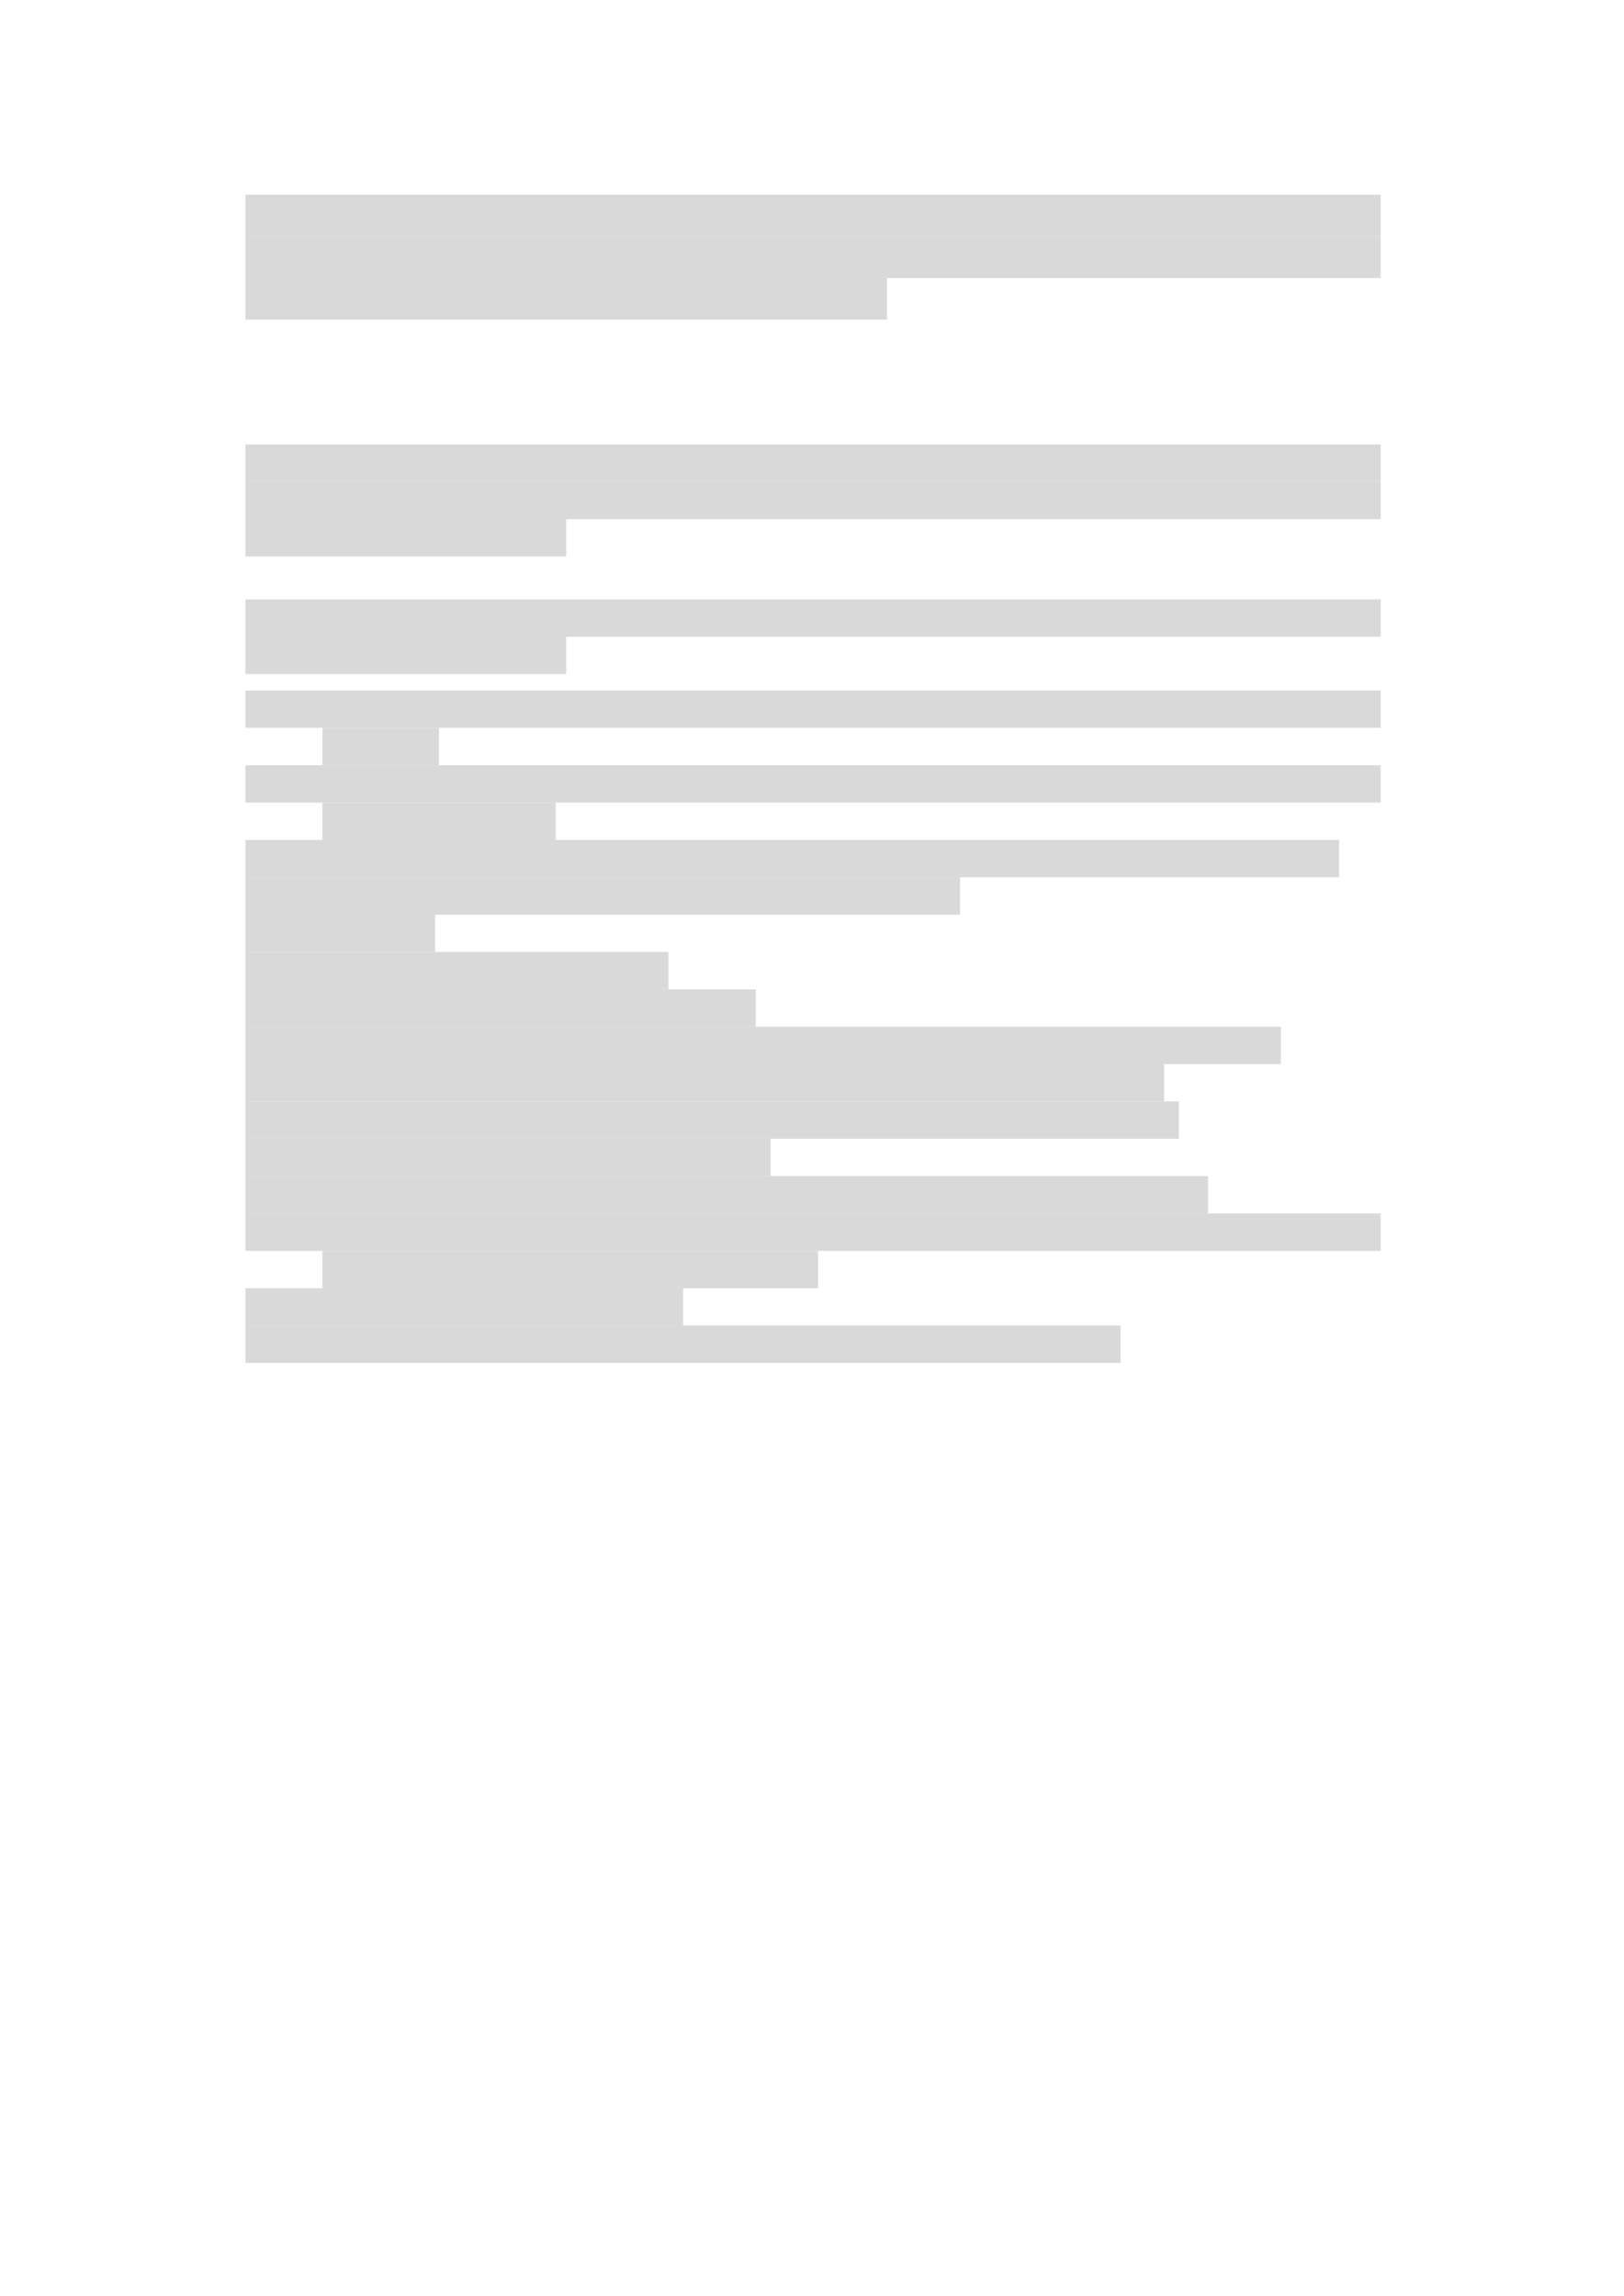 <svg xmlns="http://www.w3.org/2000/svg" xmlns:xlink="http://www.w3.org/1999/xlink" id="body_18" preserveAspectRatio="xMinYMin meet" viewBox="0 0 793 1121"><defs><clipPath id="1"><path id="" clip-rule="evenodd" transform="matrix(1 0 0 1 0 0)" d="M0 841L0 -0.68L0 -0.68L595.44 -0.68L595.44 -0.68L595.44 841L595.44 841L0 841z" /></clipPath></defs><g transform="matrix(1.333 0 0 1.333 0 0)"><g clip-path="url(#1)"><path id="3" transform="matrix(1 0 0 -1 0 841)" d="M89.904 754.44L505.774 754.44L505.774 754.44L505.774 769.68L505.774 769.68L89.904 769.68z" stroke="none" fill="#D9D9D9" fill-rule="evenodd" /><path id="43" transform="matrix(1 0 0 -1 0 841)" d="M89.904 739.18L505.774 739.18L505.774 739.18L505.774 754.444L505.774 754.444L89.904 754.444z" stroke="none" fill="#D9D9D9" fill-rule="evenodd" /><path id="83" transform="matrix(1 0 0 -1 0 841)" d="M89.904 723.94L324.914 723.94L324.914 723.94L324.914 739.18L324.914 739.18L89.904 739.18z" stroke="none" fill="#D9D9D9" fill-rule="evenodd" /><path id="113" transform="matrix(1 0 0 -1 0 841)" d="M89.904 664.54L505.774 664.54L505.774 664.54L505.774 678.22L505.774 678.22L89.904 678.22z" stroke="none" fill="#D9D9D9" fill-rule="evenodd" /><path id="155" transform="matrix(1 0 0 -1 0 841)" d="M89.904 650.86L505.774 650.86L505.774 650.86L505.774 664.54L505.774 664.54L89.904 664.54z" stroke="none" fill="#D9D9D9" fill-rule="evenodd" /><path id="194" transform="matrix(1 0 0 -1 0 841)" d="M89.904 637.18L207.404 637.18L207.404 637.18L207.404 650.86L207.404 650.86L89.904 650.86z" stroke="none" fill="#D9D9D9" fill-rule="evenodd" /><path id="206" transform="matrix(1 0 0 -1 0 841)" d="M89.904 607.78L505.774 607.78L505.774 607.78L505.774 621.46L505.774 621.46L89.904 621.46z" stroke="none" fill="#D9D9D9" fill-rule="evenodd" /><path id="246" transform="matrix(1 0 0 -1 0 841)" d="M89.904 594.1L207.404 594.1L207.404 594.1L207.404 607.78L207.404 607.78L89.904 607.78z" stroke="none" fill="#D9D9D9" fill-rule="evenodd" /><path id="258" transform="matrix(1 0 0 -1 0 841)" d="M89.904 574.42L505.774 574.42L505.774 574.42L505.774 588.1L505.774 588.1L89.904 588.1z" stroke="none" fill="#D9D9D9" fill-rule="evenodd" /><path id="298" transform="matrix(1 0 0 -1 0 841)" d="M118.1 560.71L160.82 560.71L160.82 560.71L160.82 574.414L160.82 574.414L118.1 574.414z" stroke="none" fill="#D9D9D9" fill-rule="evenodd" /><path id="303" transform="matrix(1 0 0 -1 0 841)" d="M89.904 547.03L505.774 547.03L505.774 547.03L505.774 560.71L505.774 560.71L89.904 560.71z" stroke="none" fill="#D9D9D9" fill-rule="evenodd" /><path id="343" transform="matrix(1 0 0 -1 0 841)" d="M118.1 533.35L203.564 533.35L203.564 533.35L203.564 547.03L203.564 547.03L118.1 547.03z" stroke="none" fill="#D9D9D9" fill-rule="evenodd" /><path id="352" transform="matrix(1 0 0 -1 0 841)" d="M89.904 519.67L490.534 519.67L490.534 519.67L490.534 533.35L490.534 533.35L89.904 533.35z" stroke="none" fill="#D9D9D9" fill-rule="evenodd" /><path id="391" transform="matrix(1 0 0 -1 0 841)" d="M89.904 505.99L351.674 505.99L351.674 505.99L351.674 519.67L351.674 519.67L89.904 519.67z" stroke="none" fill="#D9D9D9" fill-rule="evenodd" /><path id="417" transform="matrix(1 0 0 -1 0 841)" d="M89.904 492.31L159.384 492.31L159.384 492.31L159.384 505.99L159.384 505.99L89.904 505.99z" stroke="none" fill="#D9D9D9" fill-rule="evenodd" /><path id="425" transform="matrix(1 0 0 -1 0 841)" d="M89.904 478.63L244.844 478.63L244.844 478.63L244.844 492.31L244.844 492.31L89.904 492.31z" stroke="none" fill="#D9D9D9" fill-rule="evenodd" /><path id="441" transform="matrix(1 0 0 -1 0 841)" d="M89.904 464.95L276.884 464.95L276.884 464.95L276.884 478.63L276.884 478.63L89.904 478.63z" stroke="none" fill="#D9D9D9" fill-rule="evenodd" /><path id="460" transform="matrix(1 0 0 -1 0 841)" d="M89.904 451.27L469.174 451.27L469.174 451.27L469.174 464.95L469.174 464.95L89.904 464.95z" stroke="none" fill="#D9D9D9" fill-rule="evenodd" /><path id="497" transform="matrix(1 0 0 -1 0 841)" d="M89.904 437.59L426.434 437.59L426.434 437.59L426.434 451.27L426.434 451.27L89.904 451.27z" stroke="none" fill="#D9D9D9" fill-rule="evenodd" /><path id="530" transform="matrix(1 0 0 -1 0 841)" d="M89.904 423.91L431.834 423.91L431.834 423.91L431.834 437.59L431.834 437.59L89.904 437.59z" stroke="none" fill="#D9D9D9" fill-rule="evenodd" /><path id="564" transform="matrix(1 0 0 -1 0 841)" d="M89.904 410.23L282.284 410.23L282.284 410.23L282.284 423.91L282.284 423.91L89.904 423.91z" stroke="none" fill="#D9D9D9" fill-rule="evenodd" /><path id="584" transform="matrix(1 0 0 -1 0 841)" d="M89.904 396.55L442.514 396.55L442.514 396.55L442.514 410.23L442.514 410.23L89.904 410.23z" stroke="none" fill="#D9D9D9" fill-rule="evenodd" /><path id="619" transform="matrix(1 0 0 -1 0 841)" d="M89.904 382.85L505.774 382.85L505.774 382.85L505.774 396.554L505.774 396.554L89.904 396.554z" stroke="none" fill="#D9D9D9" fill-rule="evenodd" /><path id="660" transform="matrix(1 0 0 -1 0 841)" d="M118.1 369.17L299.68 369.17L299.68 369.17L299.68 382.85L299.68 382.85L118.1 382.85z" stroke="none" fill="#D9D9D9" fill-rule="evenodd" /><path id="678" transform="matrix(1 0 0 -1 0 841)" d="M89.904 355.49L250.244 355.49L250.244 355.49L250.244 369.17L250.244 369.17L89.904 369.17z" stroke="none" fill="#D9D9D9" fill-rule="evenodd" /><path id="695" transform="matrix(1 0 0 -1 0 841)" d="M89.904 341.81L410.474 341.81L410.474 341.81L410.474 355.49L410.474 355.49L89.904 355.49z" stroke="none" fill="#D9D9D9" fill-rule="evenodd" /></g></g></svg>